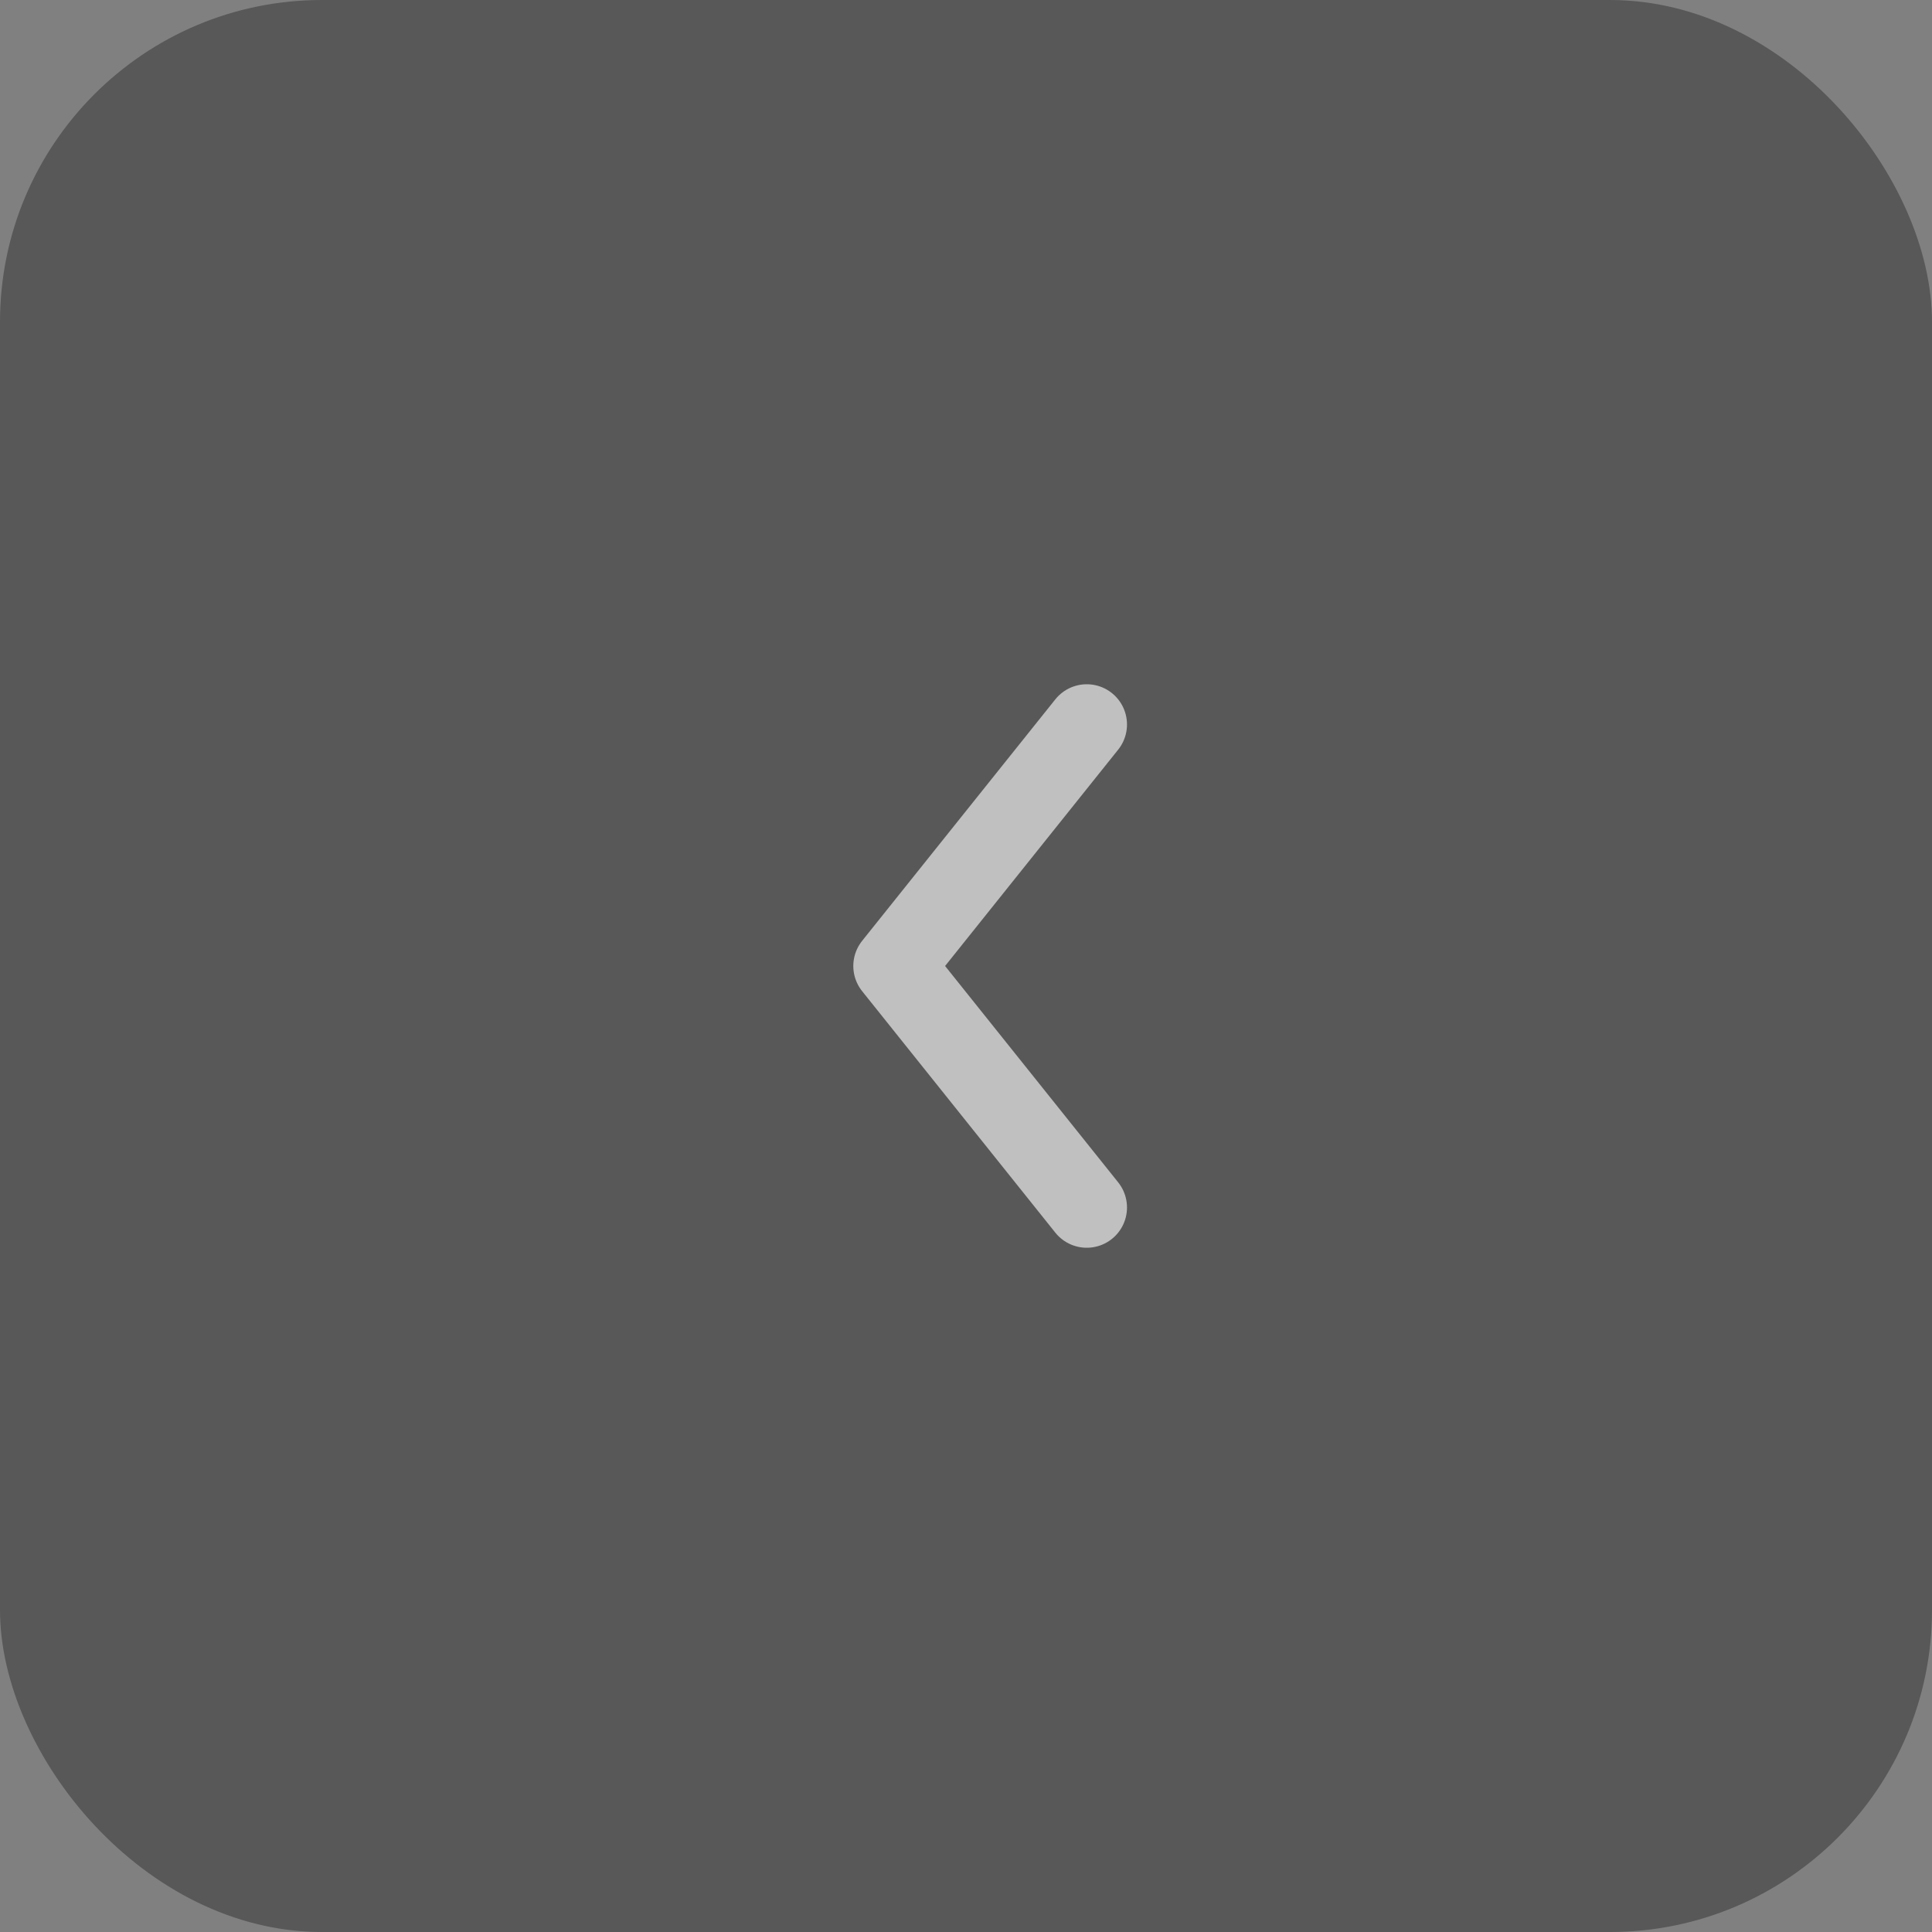 <svg width="48" height="48" viewBox="0 0 48 48" fill="none" xmlns="http://www.w3.org/2000/svg">
<rect x="0" y="0" width="48" height="48" fill="#808080" stroke="none"/>
<g opacity="0.5">
<rect width="48" height="48" rx="8" fill="#2F2F31"/>
<path d="M27 18L22.2 24L27 30" stroke="white" stroke-width="2" stroke-linecap="round" stroke-linejoin="round"/>
</g>
</svg>
